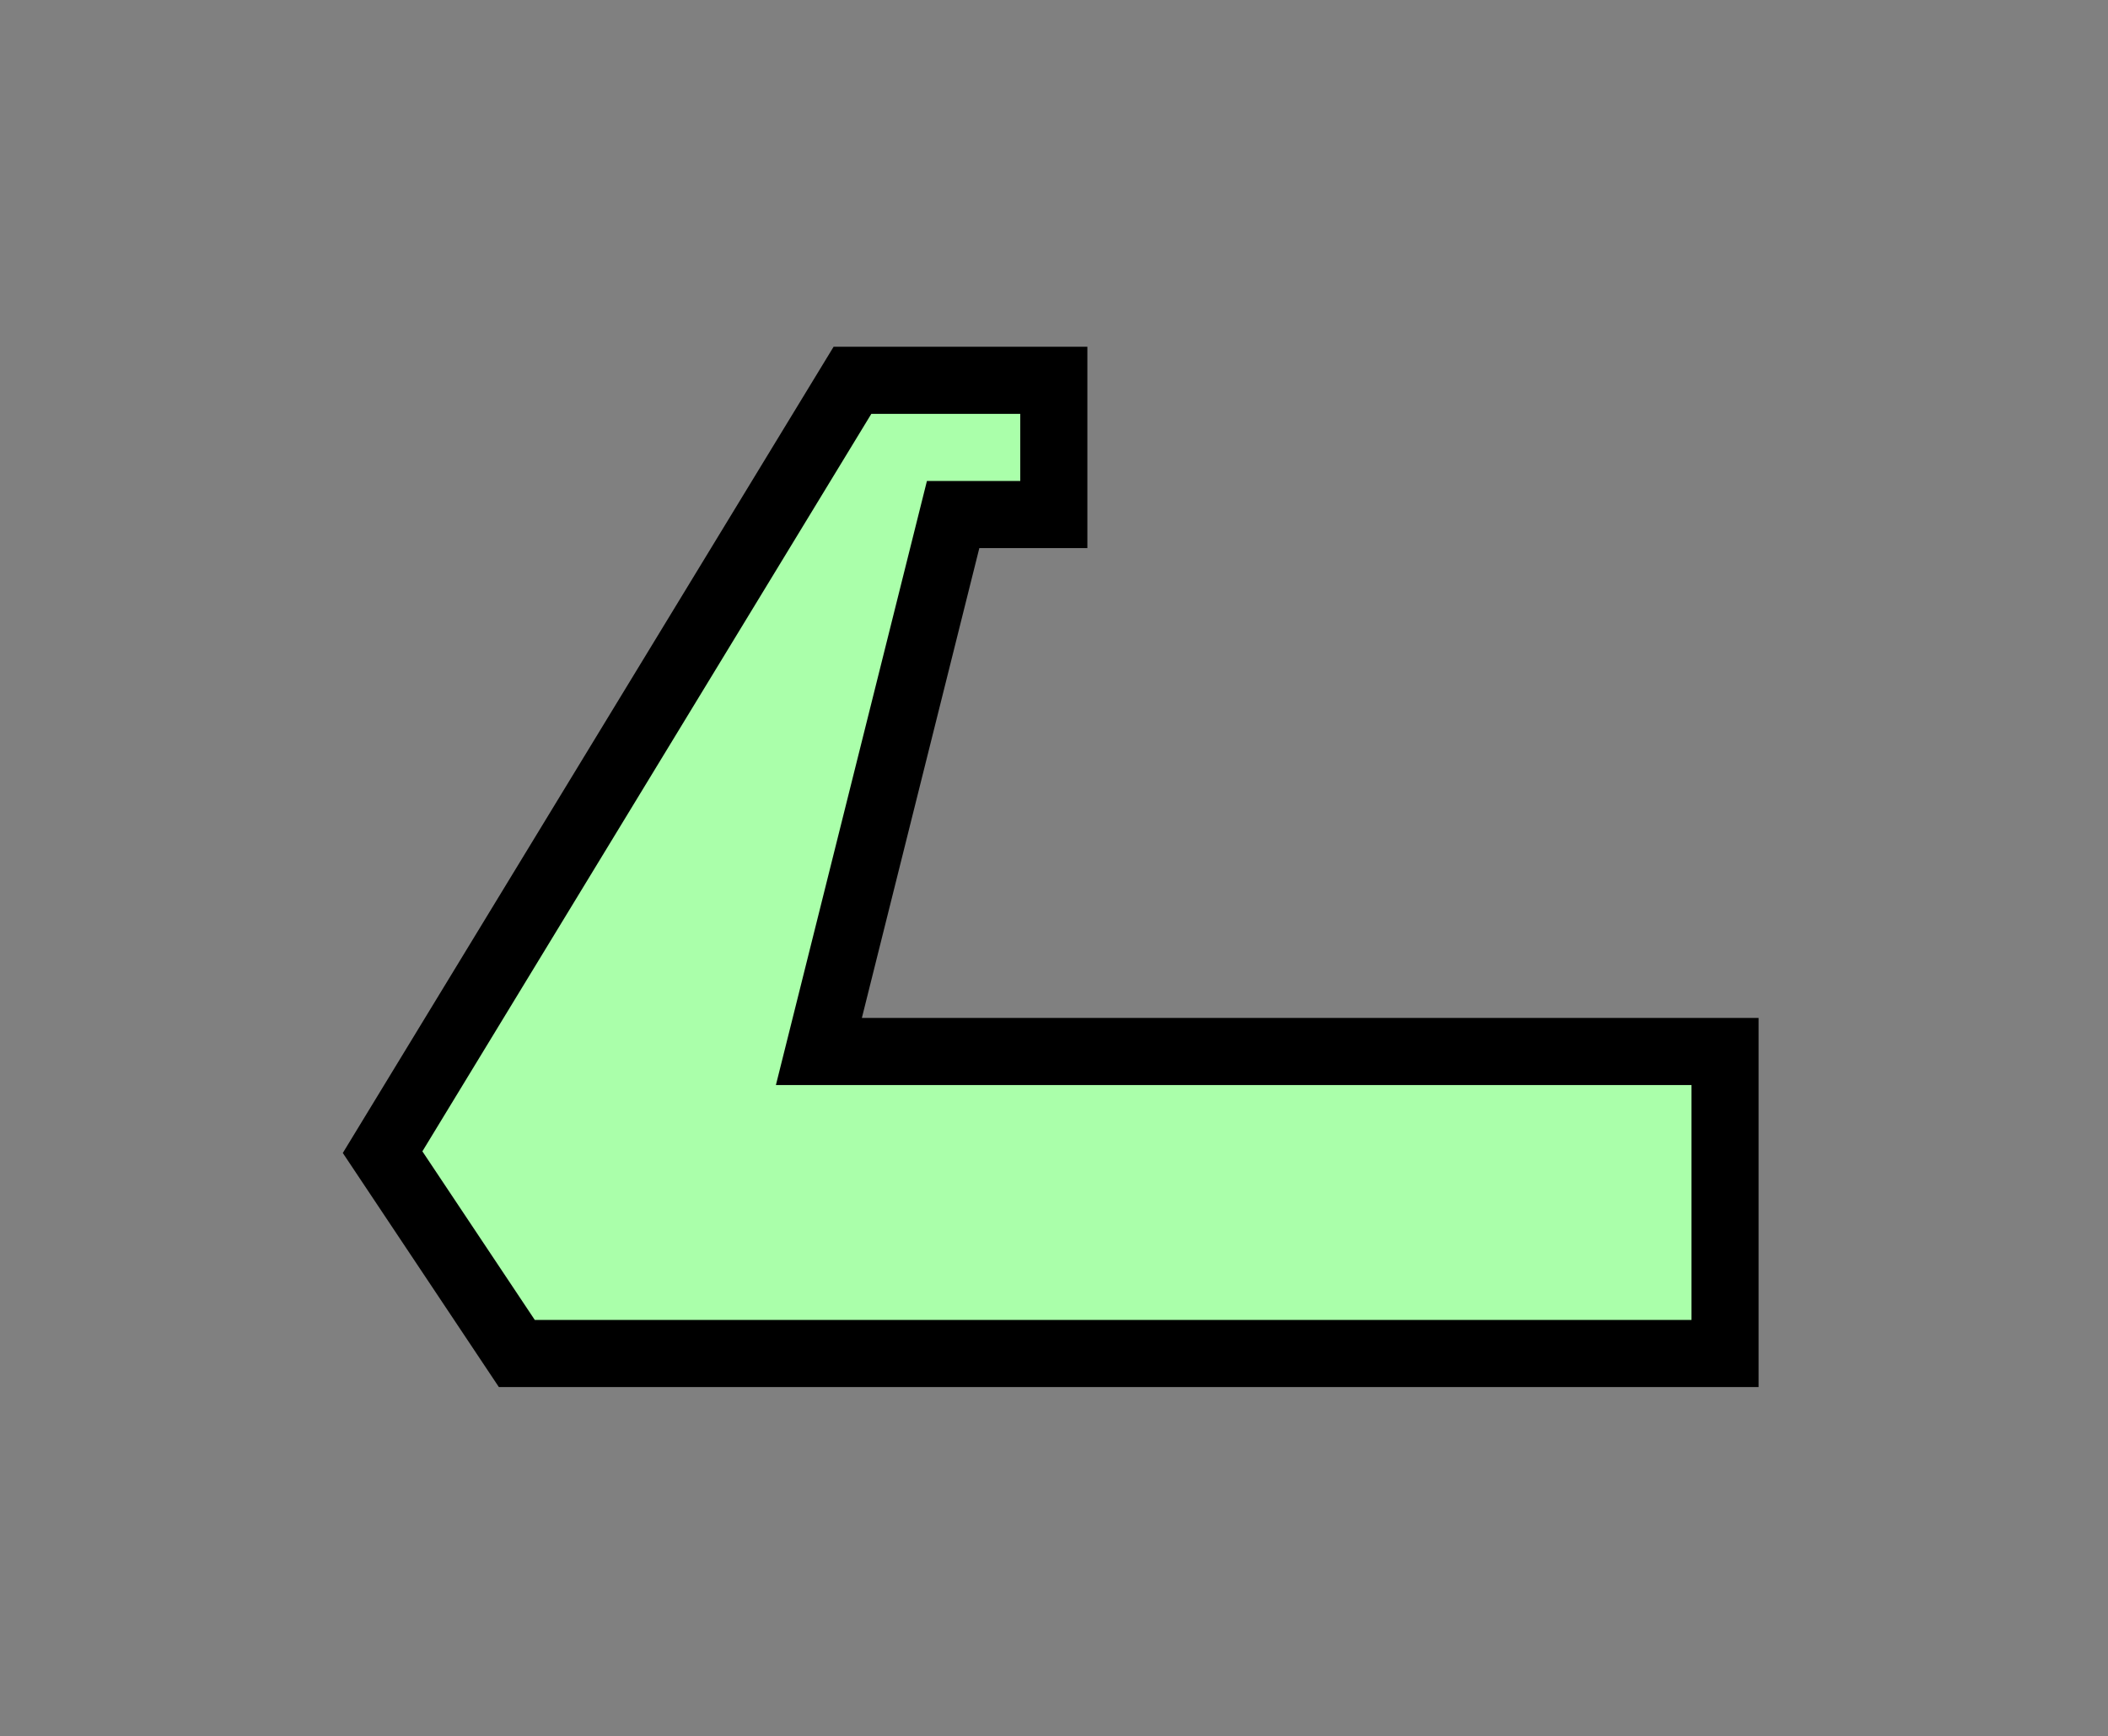 <?xml version="1.0" encoding="UTF-8" standalone="no"?>
<svg
   xmlns:dc="http://purl.org/dc/elements/1.1/"
   xmlns:cc="http://creativecommons.org/ns#"
   xmlns:rdf="http://www.w3.org/1999/02/22-rdf-syntax-ns#"
   xmlns:svg="http://www.w3.org/2000/svg"
   xmlns="http://www.w3.org/2000/svg"
   id="svg9"
   height="65.64mm"
   width="79.69mm"
   version="1.0">
  <rect width="100%" height="100%" fill="#808080" stroke="none"/>
  <defs
     id="defs3">
    <pattern
       y="0"
       x="0"
       height="6"
       width="6"
       patternUnits="userSpaceOnUse"
       id="EMFhbasepattern" />
  </defs>
  <path
     id="path5"
     d="  M 73.846,193.406   L 73.846,193.406   L 54.665,164.635   L 121.798,54.345   L 150.569,54.345   L 150.569,73.526   L 136.183,73.526   L 117.002,150.249   L 246.472,150.249   L 246.472,193.406   L 73.846,193.406   z "
     style="fill:#aaffaa;fill-rule:evenodd;fill-opacity:1;stroke:none;" />
  <path
     id="path7"
     d="  M 73.846,193.406   L 73.846,193.406   L 54.665,164.635   L 121.798,54.345   L 150.569,54.345   L 150.569,73.526   L 136.183,73.526   L 117.002,150.249   L 246.472,150.249   L 246.472,193.406   L 73.846,193.406   z "
     style="fill:none;stroke:#000000;stroke-width:9.59px;stroke-linecap:butt;stroke-linejoin:miter;stroke-miterlimit:10;stroke-dasharray:none;stroke-opacity:1;" />
</svg>
